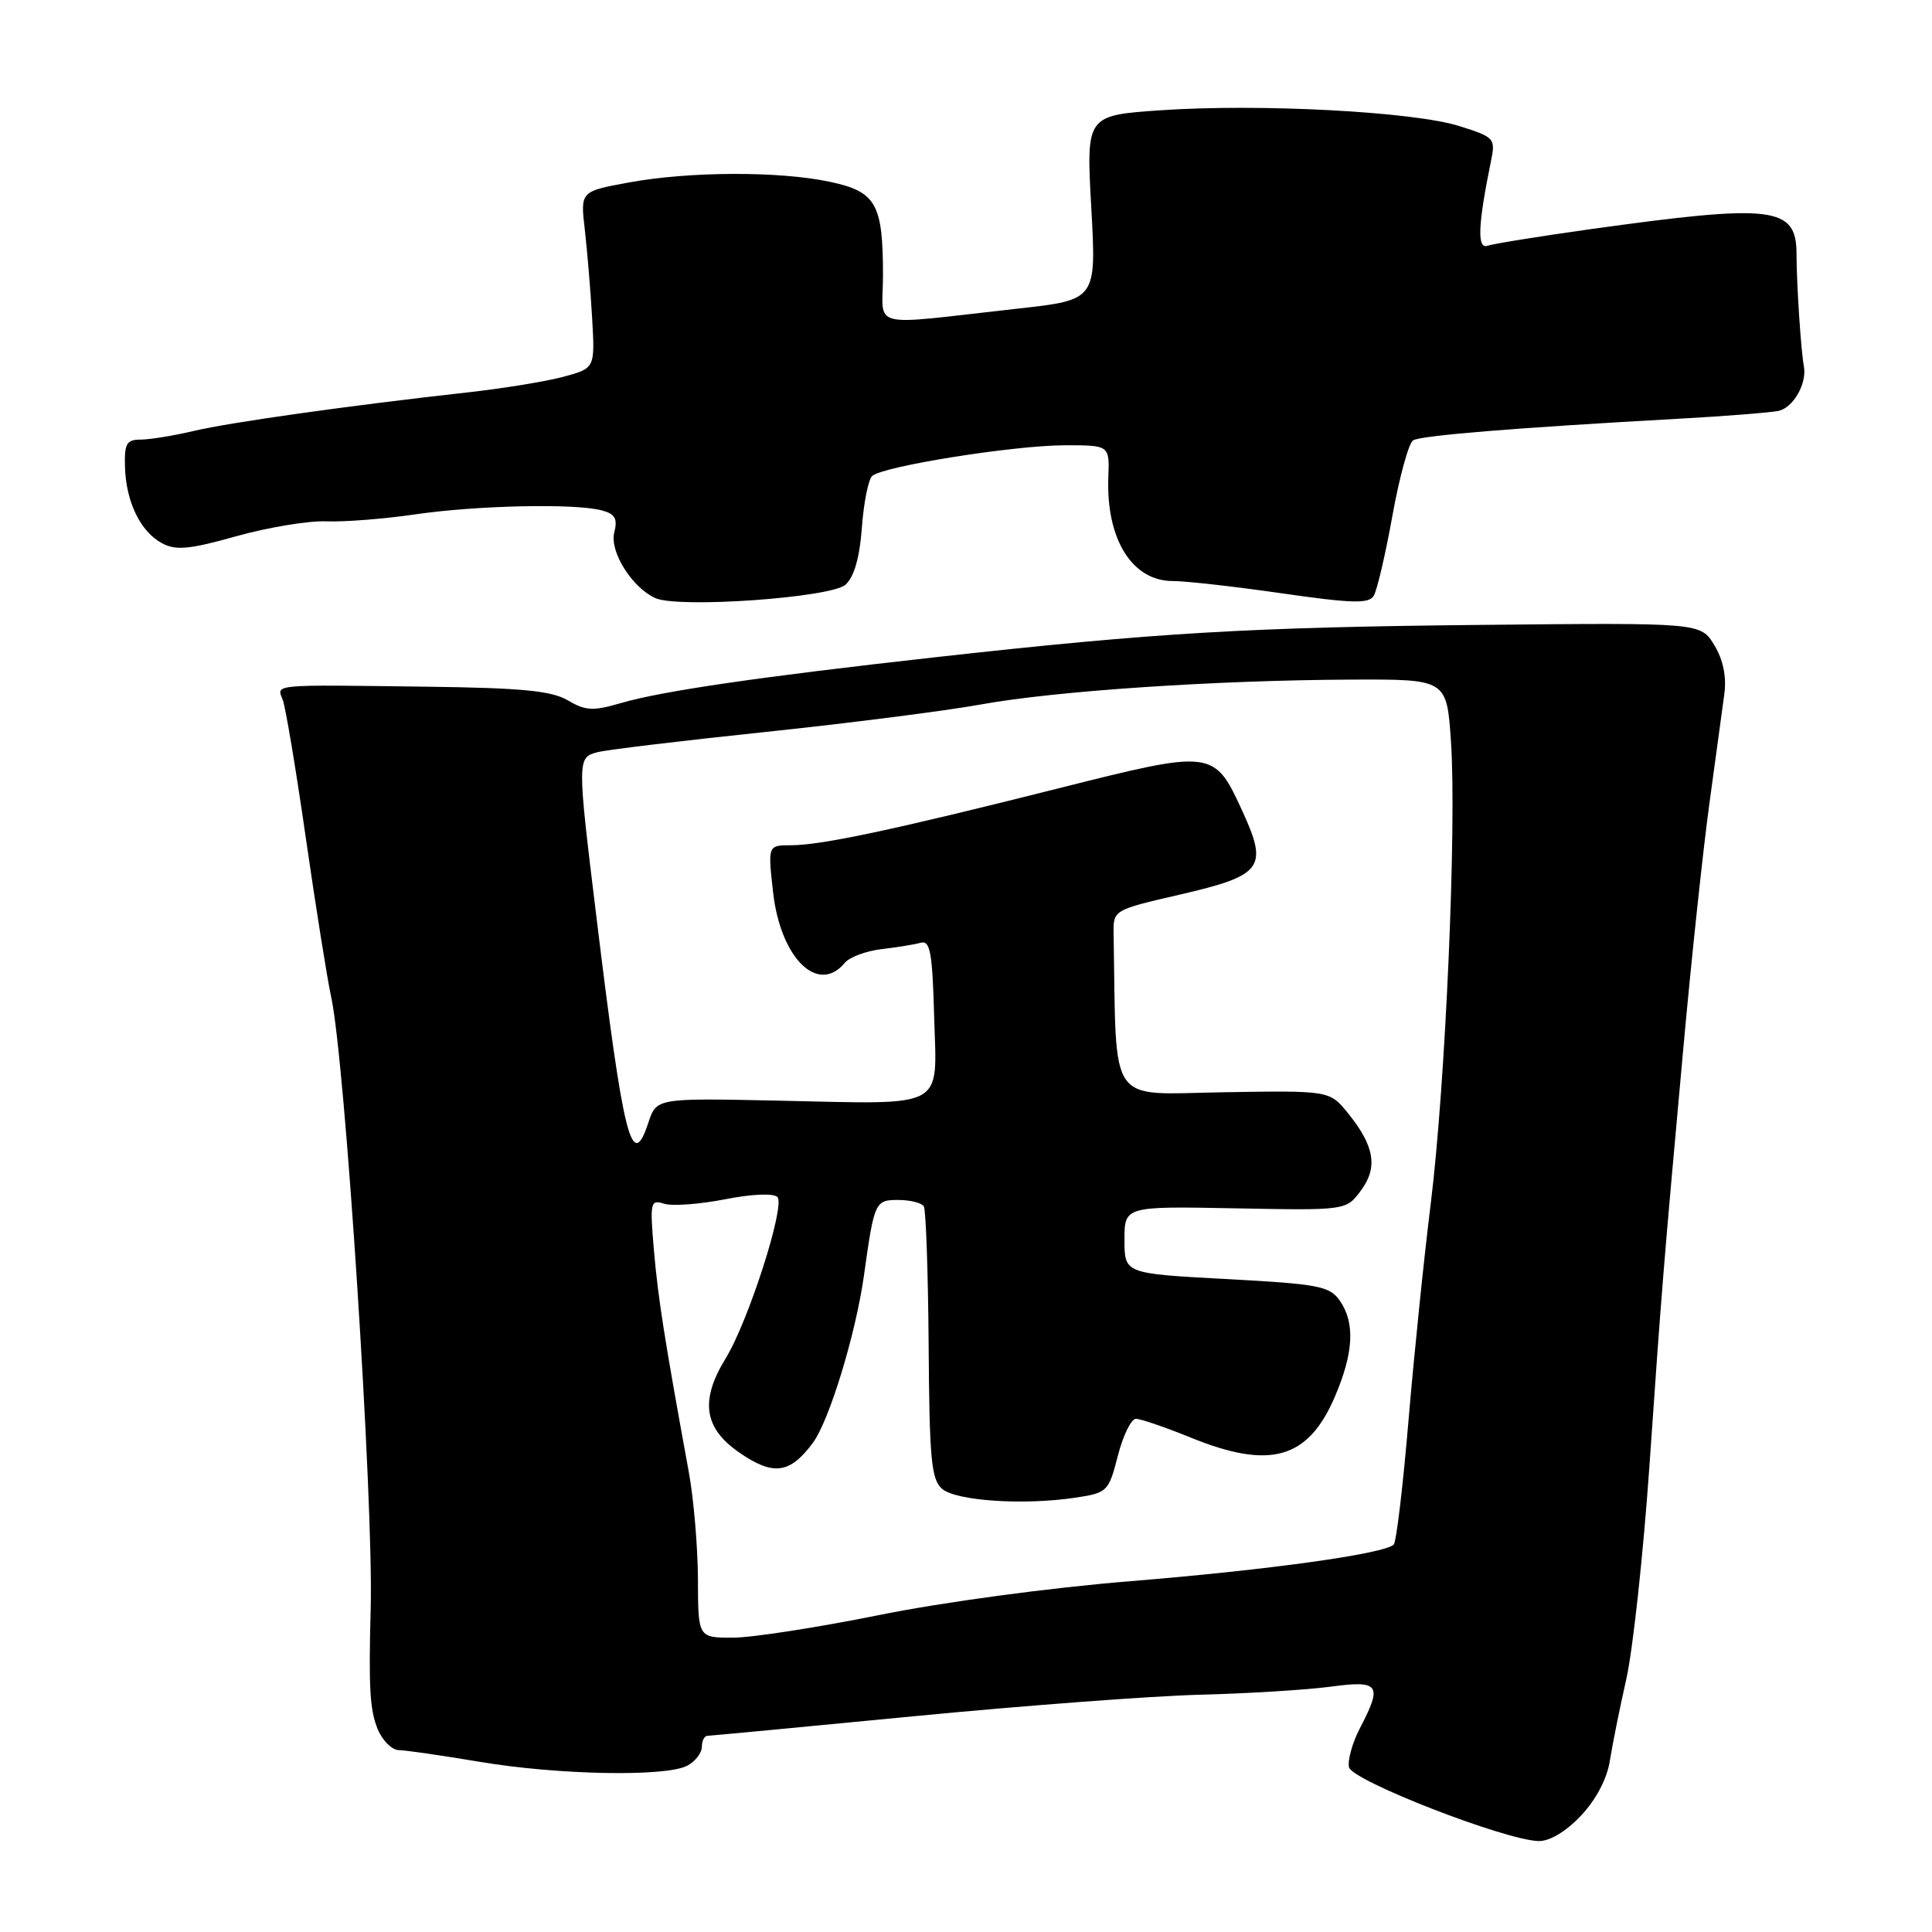 <?xml version="1.0" encoding="UTF-8" standalone="no"?>
<!DOCTYPE svg PUBLIC "-//W3C//DTD SVG 1.1//EN" "http://www.w3.org/Graphics/SVG/1.1/DTD/svg11.dtd" >
<svg xmlns="http://www.w3.org/2000/svg" xmlns:xlink="http://www.w3.org/1999/xlink" version="1.1" viewBox="0 0 256 256">
 <g >
 <path fill="currentColor"
d=" M 209.49 240.58 C 211.48 238.47 212.94 235.70 213.31 233.33 C 213.64 231.22 214.62 226.35 215.49 222.50 C 216.36 218.65 217.73 206.05 218.54 194.50 C 220.20 170.56 220.38 168.33 223.04 139.00 C 224.11 127.17 225.67 112.55 226.50 106.50 C 227.33 100.45 228.22 93.92 228.48 91.98 C 228.79 89.66 228.34 87.44 227.15 85.48 C 225.35 82.51 225.35 82.51 196.43 82.80 C 165.43 83.11 153.08 83.84 124.00 87.08 C 100.68 89.68 87.68 91.57 82.24 93.17 C 78.59 94.24 77.59 94.19 75.24 92.80 C 73.07 91.53 69.16 91.15 56.50 90.99 C 35.74 90.72 36.65 90.64 37.47 92.75 C 37.84 93.71 39.22 101.97 40.53 111.09 C 41.85 120.21 43.35 129.66 43.88 132.09 C 45.73 140.56 49.49 198.67 49.12 213.00 C 48.84 223.75 49.00 226.59 50.06 229.15 C 50.68 230.64 51.93 231.88 52.84 231.90 C 53.75 231.91 58.55 232.61 63.50 233.44 C 73.92 235.20 88.26 235.47 91.07 233.96 C 92.13 233.40 93.00 232.27 93.00 231.46 C 93.00 230.66 93.34 230.00 93.75 230.00 C 94.16 229.99 106.42 228.84 121.00 227.42 C 135.57 226.01 152.68 224.72 159.00 224.56 C 165.32 224.40 173.09 223.92 176.25 223.50 C 182.81 222.62 183.22 223.19 180.19 229.01 C 179.19 230.93 178.55 233.25 178.75 234.17 C 179.14 235.95 199.45 243.85 203.88 243.95 C 205.35 243.98 207.51 242.68 209.49 240.58 Z  M 112.04 77.47 C 113.18 76.43 113.91 73.89 114.20 69.94 C 114.44 66.65 115.05 63.57 115.56 63.08 C 116.93 61.78 134.39 59.00 141.18 59.00 C 147.02 59.00 147.02 59.00 146.86 63.25 C 146.55 71.44 150.02 77.01 155.42 76.99 C 157.12 76.99 163.61 77.72 169.86 78.62 C 179.10 79.95 181.37 80.02 182.02 78.96 C 182.46 78.25 183.58 73.47 184.50 68.34 C 185.43 63.20 186.66 58.71 187.24 58.35 C 188.29 57.70 200.91 56.68 222.50 55.48 C 228.55 55.15 234.46 54.68 235.63 54.45 C 237.62 54.05 239.47 50.79 239.02 48.50 C 238.65 46.67 238.05 37.55 238.05 33.73 C 238.05 27.33 235.10 26.97 210.50 30.40 C 203.90 31.33 197.87 32.30 197.11 32.56 C 195.70 33.05 195.83 29.82 197.56 21.36 C 198.18 18.33 198.05 18.18 193.35 16.70 C 187.28 14.79 166.87 13.71 153.82 14.61 C 143.92 15.29 143.92 15.29 144.60 27.52 C 145.28 39.74 145.28 39.74 134.89 40.89 C 114.65 43.14 117.00 43.72 117.00 36.47 C 117.00 27.01 116.09 25.40 110.01 24.10 C 103.33 22.66 91.35 22.70 83.32 24.18 C 76.90 25.36 76.90 25.36 77.49 30.43 C 77.81 33.22 78.25 38.49 78.46 42.14 C 78.84 48.79 78.84 48.79 74.67 49.92 C 72.38 50.54 66.67 51.47 62.00 51.99 C 46.30 53.74 30.54 55.95 25.64 57.11 C 22.97 57.74 19.81 58.25 18.62 58.25 C 16.77 58.25 16.47 58.79 16.56 61.88 C 16.70 66.51 18.61 70.45 21.47 71.98 C 23.30 72.97 25.10 72.80 31.32 71.05 C 35.51 69.88 40.86 68.99 43.21 69.08 C 45.57 69.18 50.88 68.76 55.00 68.16 C 63.21 66.96 76.21 66.68 79.74 67.63 C 81.51 68.10 81.86 68.73 81.39 70.58 C 80.76 73.09 83.75 77.86 86.83 79.25 C 89.89 80.63 110.13 79.20 112.04 77.47 Z  M 92.48 209.25 C 92.46 204.99 91.92 198.57 91.26 195.00 C 88.04 177.40 87.19 171.96 86.65 165.69 C 86.10 159.29 86.18 158.92 88.00 159.50 C 89.06 159.84 92.67 159.57 96.03 158.92 C 99.59 158.21 102.49 158.09 103.01 158.61 C 104.10 159.70 99.17 175.09 96.15 180.00 C 92.74 185.56 93.26 189.22 97.93 192.45 C 102.46 195.59 104.66 195.30 107.72 191.17 C 109.89 188.23 113.40 176.72 114.48 169.00 C 115.84 159.23 115.95 159.00 119.02 159.00 C 120.59 159.00 122.12 159.38 122.41 159.85 C 122.69 160.31 122.98 168.60 123.05 178.27 C 123.15 193.34 123.40 196.04 124.83 197.28 C 126.69 198.88 135.64 199.48 142.49 198.45 C 146.74 197.81 146.90 197.65 148.12 192.90 C 148.81 190.20 149.89 188.00 150.52 188.00 C 151.14 188.00 154.42 189.12 157.81 190.50 C 168.29 194.76 173.32 193.34 176.86 185.11 C 179.37 179.27 179.58 175.27 177.52 172.33 C 176.18 170.41 174.70 170.14 162.52 169.48 C 149.00 168.76 149.00 168.76 149.00 164.30 C 149.00 159.83 149.00 159.83 163.68 160.11 C 178.36 160.39 178.36 160.39 180.31 157.78 C 182.61 154.70 182.14 151.85 178.61 147.50 C 176.18 144.50 176.18 144.50 162.09 144.73 C 146.61 144.98 147.96 146.91 147.56 123.79 C 147.50 120.58 147.50 120.58 156.33 118.54 C 167.29 116.01 168.06 114.99 164.66 107.56 C 160.87 99.30 160.80 99.29 140.29 104.45 C 118.46 109.95 108.81 112.00 104.81 112.00 C 101.74 112.00 101.74 112.00 102.44 118.25 C 103.42 126.95 108.39 131.85 111.92 127.60 C 112.55 126.83 114.75 126.01 116.79 125.77 C 118.83 125.53 121.17 125.15 122.00 124.92 C 123.25 124.57 123.55 126.20 123.78 134.72 C 124.13 147.14 125.66 146.32 103.07 145.84 C 86.99 145.50 86.99 145.50 85.91 148.76 C 83.72 155.41 82.62 151.03 78.99 121.19 C 76.48 100.60 76.48 100.37 79.17 99.67 C 80.37 99.35 90.38 98.15 101.42 96.99 C 112.46 95.83 125.33 94.19 130.00 93.34 C 139.87 91.55 161.07 90.13 179.10 90.05 C 191.70 90.00 191.70 90.00 192.26 98.25 C 193.03 109.61 191.53 143.77 189.58 159.50 C 188.69 166.65 187.36 179.60 186.63 188.27 C 185.90 196.94 185.02 204.32 184.68 204.66 C 183.44 205.89 168.13 208.02 149.85 209.51 C 139.10 210.38 124.95 212.29 116.45 214.01 C 108.33 215.65 99.62 217.00 97.09 217.00 C 92.50 217.00 92.50 217.00 92.48 209.25 Z "/>
</g>
</svg>